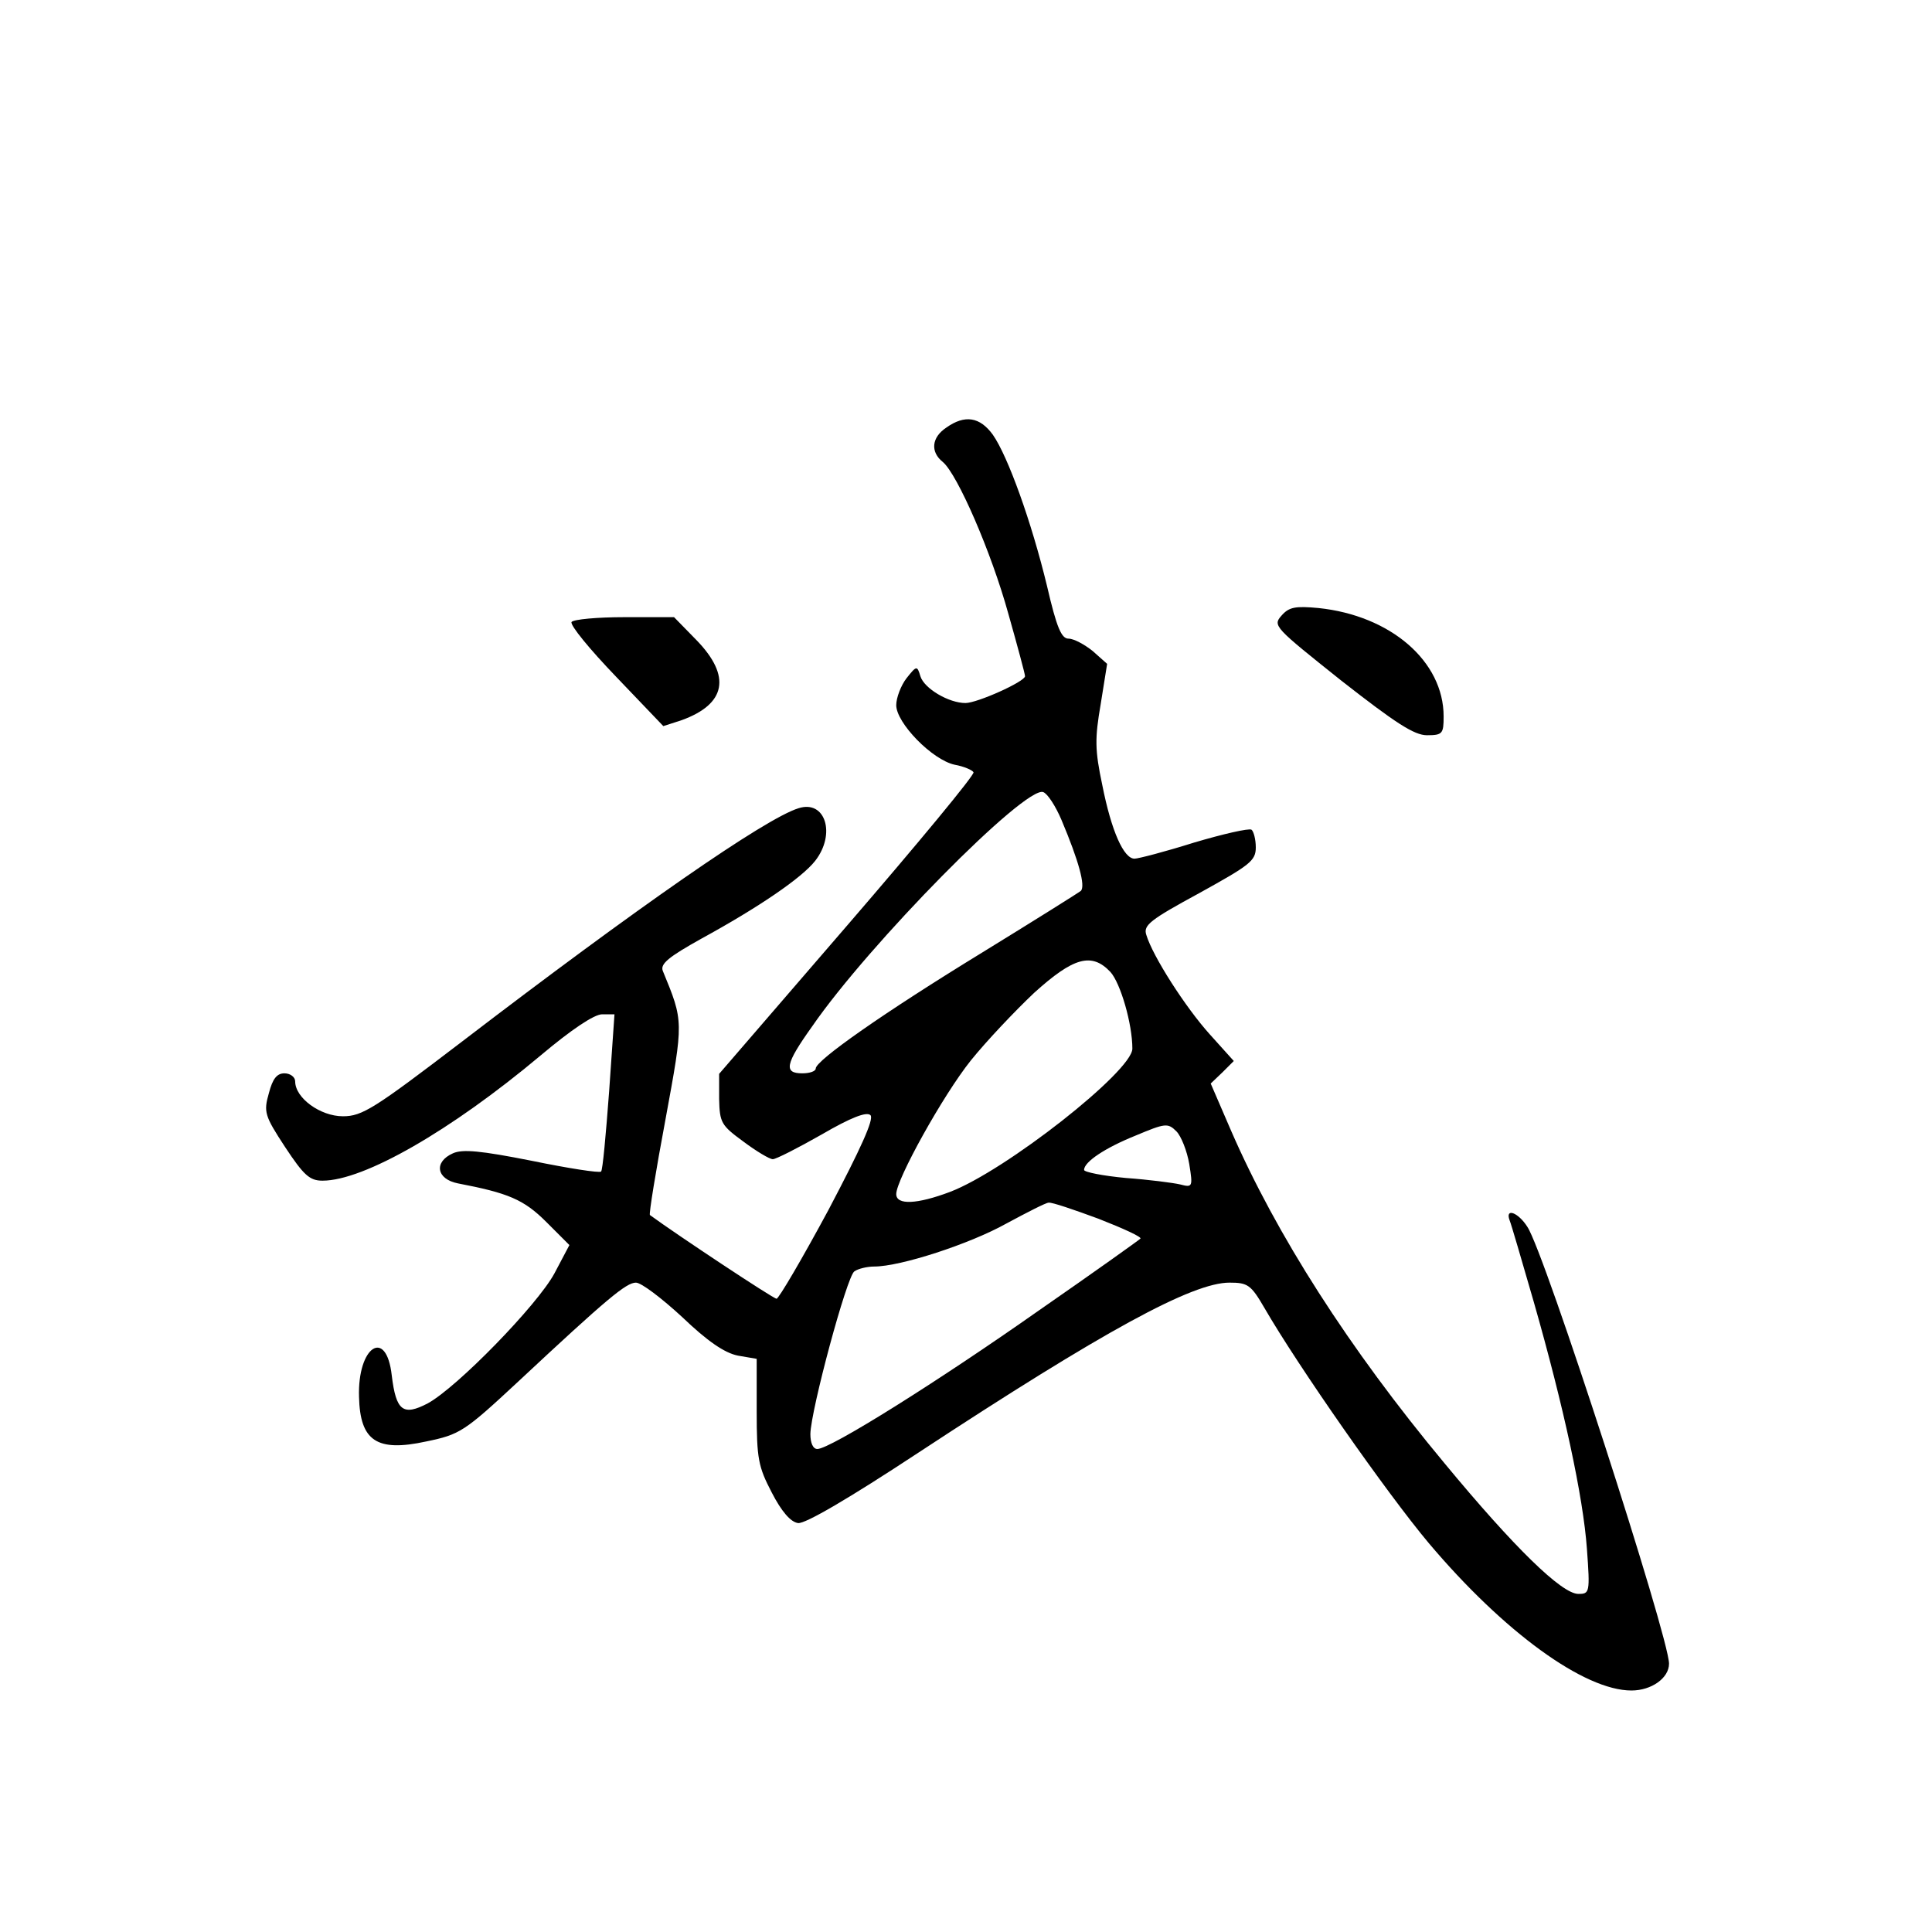 <?xml version="1.0" standalone="no"?>
<!DOCTYPE svg PUBLIC "-//W3C//DTD SVG 20010904//EN"
 "http://www.w3.org/TR/2001/REC-SVG-20010904/DTD/svg10.dtd">
<svg version="1.0" xmlns="http://www.w3.org/2000/svg"
 width="360pt" height="360pt" viewBox="0 0 360 360"
 preserveAspectRatio="xMidYMid meet">
<g transform="translate(0,360) scale(0.1,-0.1)"
fill="#000000" stroke="none">
<path d="M1763 2803 c-27 -18 -30 -45 -6 -64 27 -23 90 -167 122 -283 17 -60
31 -112 31 -116 0 -10 -89 -50 -111 -50 -31 0 -77 27 -84 50 -6 20 -7 20 -26
-4 -10 -13 -19 -36 -19 -50 0 -33 67 -102 109 -111 17 -3 33 -10 35 -14 3 -4
-103 -132 -235 -285 l-239 -277 0 -47 c1 -44 4 -49 45 -79 24 -18 49 -33 55
-33 6 0 47 21 91 46 55 32 84 43 91 36 7 -7 -18 -62 -78 -176 -49 -91 -93
-166 -97 -166 -6 0 -187 120 -236 156 -2 2 11 82 29 178 34 185 34 182 -5 277
-5 13 11 26 72 60 106 58 187 113 212 145 39 50 19 114 -31 98 -62 -19 -302
-186 -626 -434 -165 -126 -187 -140 -223 -140 -42 0 -89 34 -89 65 0 8 -9 15
-20 15 -14 0 -22 -10 -29 -37 -10 -35 -8 -42 30 -100 35 -53 46 -63 70 -63 77
0 239 93 406 233 57 48 100 77 115 77 l23 0 -10 -144 c-6 -80 -12 -147 -15
-149 -3 -3 -61 6 -129 20 -96 19 -129 22 -147 14 -36 -16 -31 -48 9 -56 94
-18 123 -30 165 -72 l43 -43 -28 -53 c-32 -59 -181 -212 -236 -242 -46 -24
-59 -14 -67 52 -10 90 -64 54 -61 -40 2 -82 33 -103 125 -83 63 13 71 18 172
112 166 155 201 184 219 184 10 0 48 -29 86 -64 47 -45 79 -67 104 -72 l35 -6
0 -98 c0 -88 3 -103 28 -151 18 -35 35 -55 49 -57 13 -2 95 46 224 131 347
228 511 317 580 317 34 0 40 -4 65 -47 63 -109 228 -345 306 -438 140 -166
290 -275 378 -275 37 0 70 23 70 50 0 49 -232 767 -264 814 -17 27 -42 36 -33
12 3 -7 23 -76 45 -152 56 -196 92 -363 99 -460 6 -82 5 -84 -16 -84 -31 0
-120 87 -249 243 -179 215 -314 427 -398 620 l-38 88 22 21 21 21 -45 50 c-45
50 -106 145 -118 185 -6 18 7 28 99 78 94 52 105 60 105 85 0 15 -4 30 -8 33
-5 3 -53 -8 -107 -24 -54 -17 -104 -30 -111 -30 -20 0 -43 51 -60 137 -14 66
-14 87 -3 151 l12 75 -27 24 c-15 12 -35 23 -45 23 -13 0 -22 20 -40 98 -29
120 -73 242 -101 282 -24 33 -52 38 -87 13z m215 -731 c32 -76 45 -123 36
-132 -5 -4 -88 -56 -184 -115 -183 -112 -310 -201 -310 -216 0 -5 -11 -9 -25
-9 -35 0 -32 17 18 87 106 154 398 450 431 437 8 -3 23 -26 34 -52z m91 -283
c19 -21 41 -97 41 -143 0 -42 -237 -228 -340 -267 -61 -23 -100 -25 -100 -4 0
27 87 184 139 249 29 36 82 92 118 126 73 66 107 76 142 39z m147 -358 c7 -43
6 -44 -17 -38 -13 3 -59 9 -101 12 -43 4 -78 11 -78 15 0 15 39 41 96 64 55
23 60 24 76 8 9 -9 20 -37 24 -61z m-169 -102 c46 -18 81 -34 78 -37 -3 -3
-87 -63 -188 -133 -189 -133 -390 -259 -414 -259 -8 0 -13 11 -13 28 1 45 68
294 82 303 7 5 24 9 37 9 49 0 178 42 246 80 39 21 74 39 79 39 6 1 47 -13 93
-30z"/>
<path d="M2388 2453 c-17 -19 -13 -22 111 -121 101 -79 136 -102 160 -102 29
0 31 3 31 35 0 103 -99 188 -233 202 -43 4 -55 2 -69 -14z"/>
<path d="M1065 2441 c-3 -6 34 -51 83 -102 l88 -92 34 11 c83 30 93 82 28 149
l-42 43 -92 0 c-51 0 -95 -4 -99 -9z"/>
</g>
</svg>
